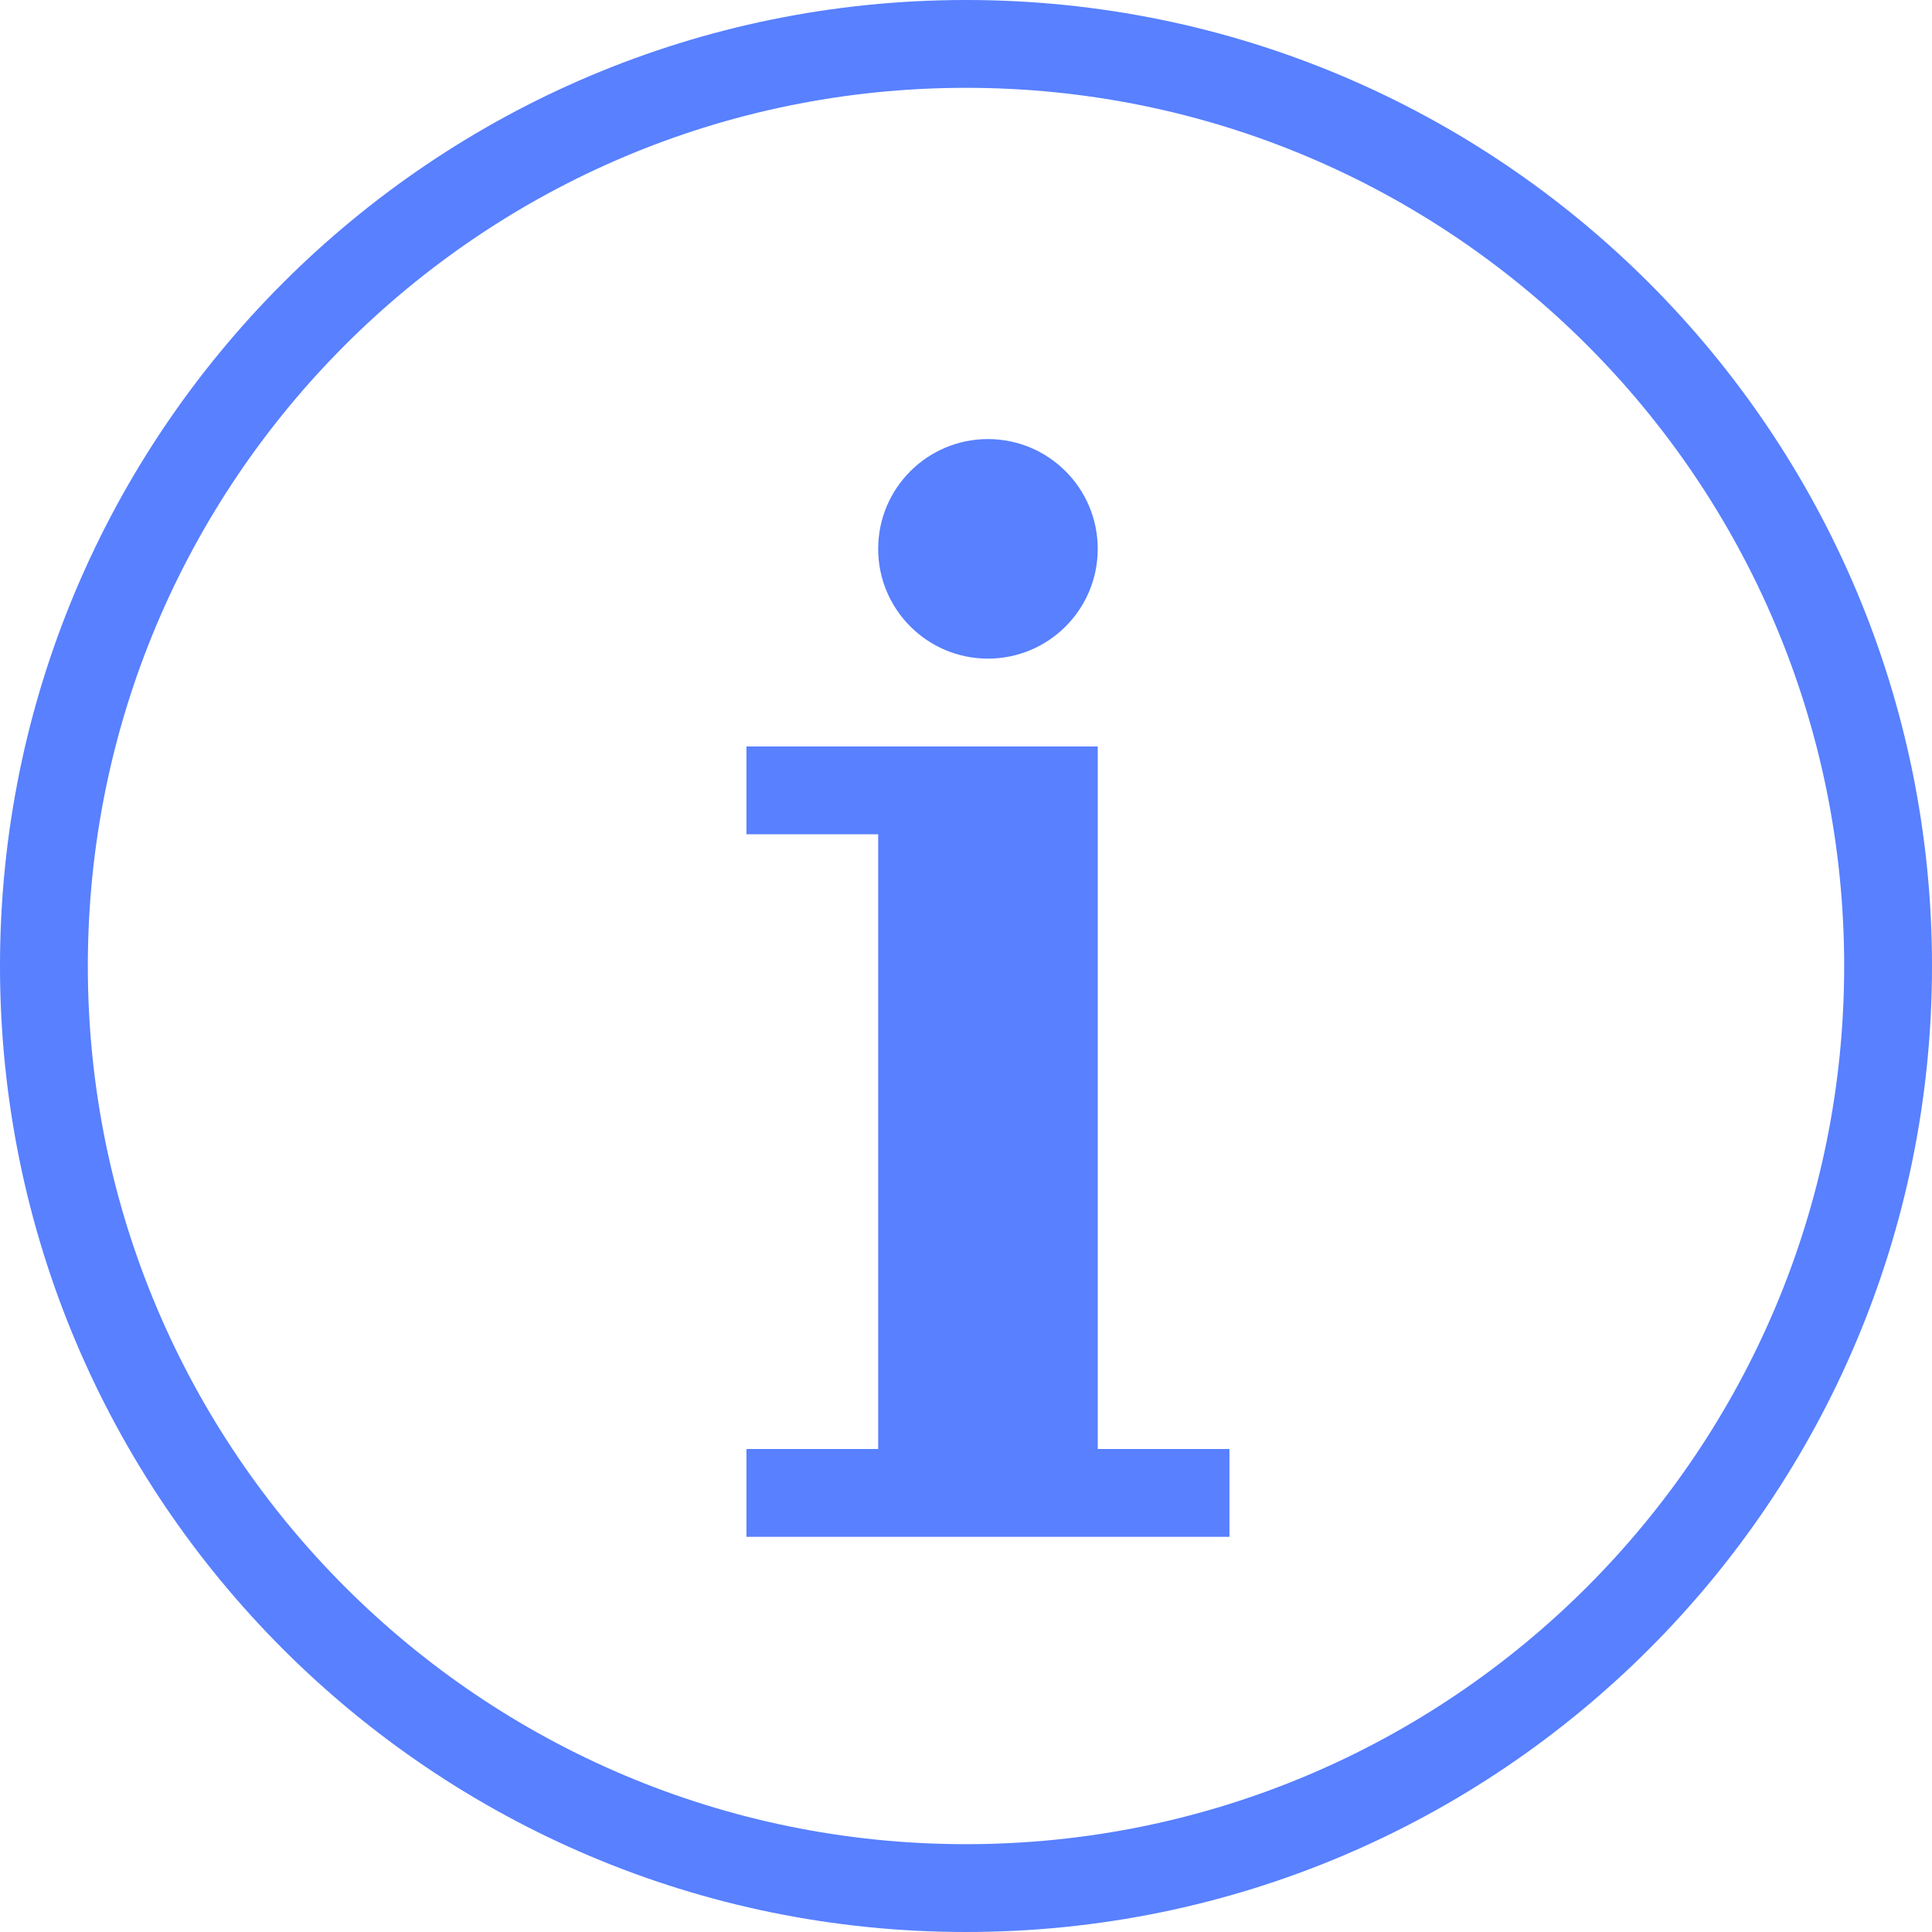 <svg width="72" height="72" viewBox="0 0 72 72" fill="none" xmlns="http://www.w3.org/2000/svg">
<g clip-path="url(#clip0_66_179)">
<path d="M36.818 24.545C39.078 24.545 40.909 22.714 40.909 20.454C40.909 18.195 39.078 16.363 36.818 16.363C34.559 16.363 32.727 18.195 32.727 20.454C32.727 22.714 34.559 24.545 36.818 24.545Z" fill="#5880FF"/>
<path d="M45.818 54H40.909V27.818H27.818V31.091H32.727V54H27.818V57.273H45.818V54Z" fill="#5880FF"/>
<path d="M72 36C72 16.118 55.882 0 36 0C16.118 0 0 16.118 0 36C0 55.882 16.118 72 36 72C55.882 72 72 55.882 72 36ZM3.273 36C3.273 17.925 17.925 3.273 36 3.273C54.075 3.273 68.727 17.925 68.727 36C68.727 54.075 54.075 68.727 36 68.727C17.925 68.727 3.273 54.075 3.273 36Z" fill="#5880FF"/>
</g>
<defs>
<clipPath id="clip0_66_179">
<rect width="72" height="72" fill="white"/>
</clipPath>
</defs>
</svg>
